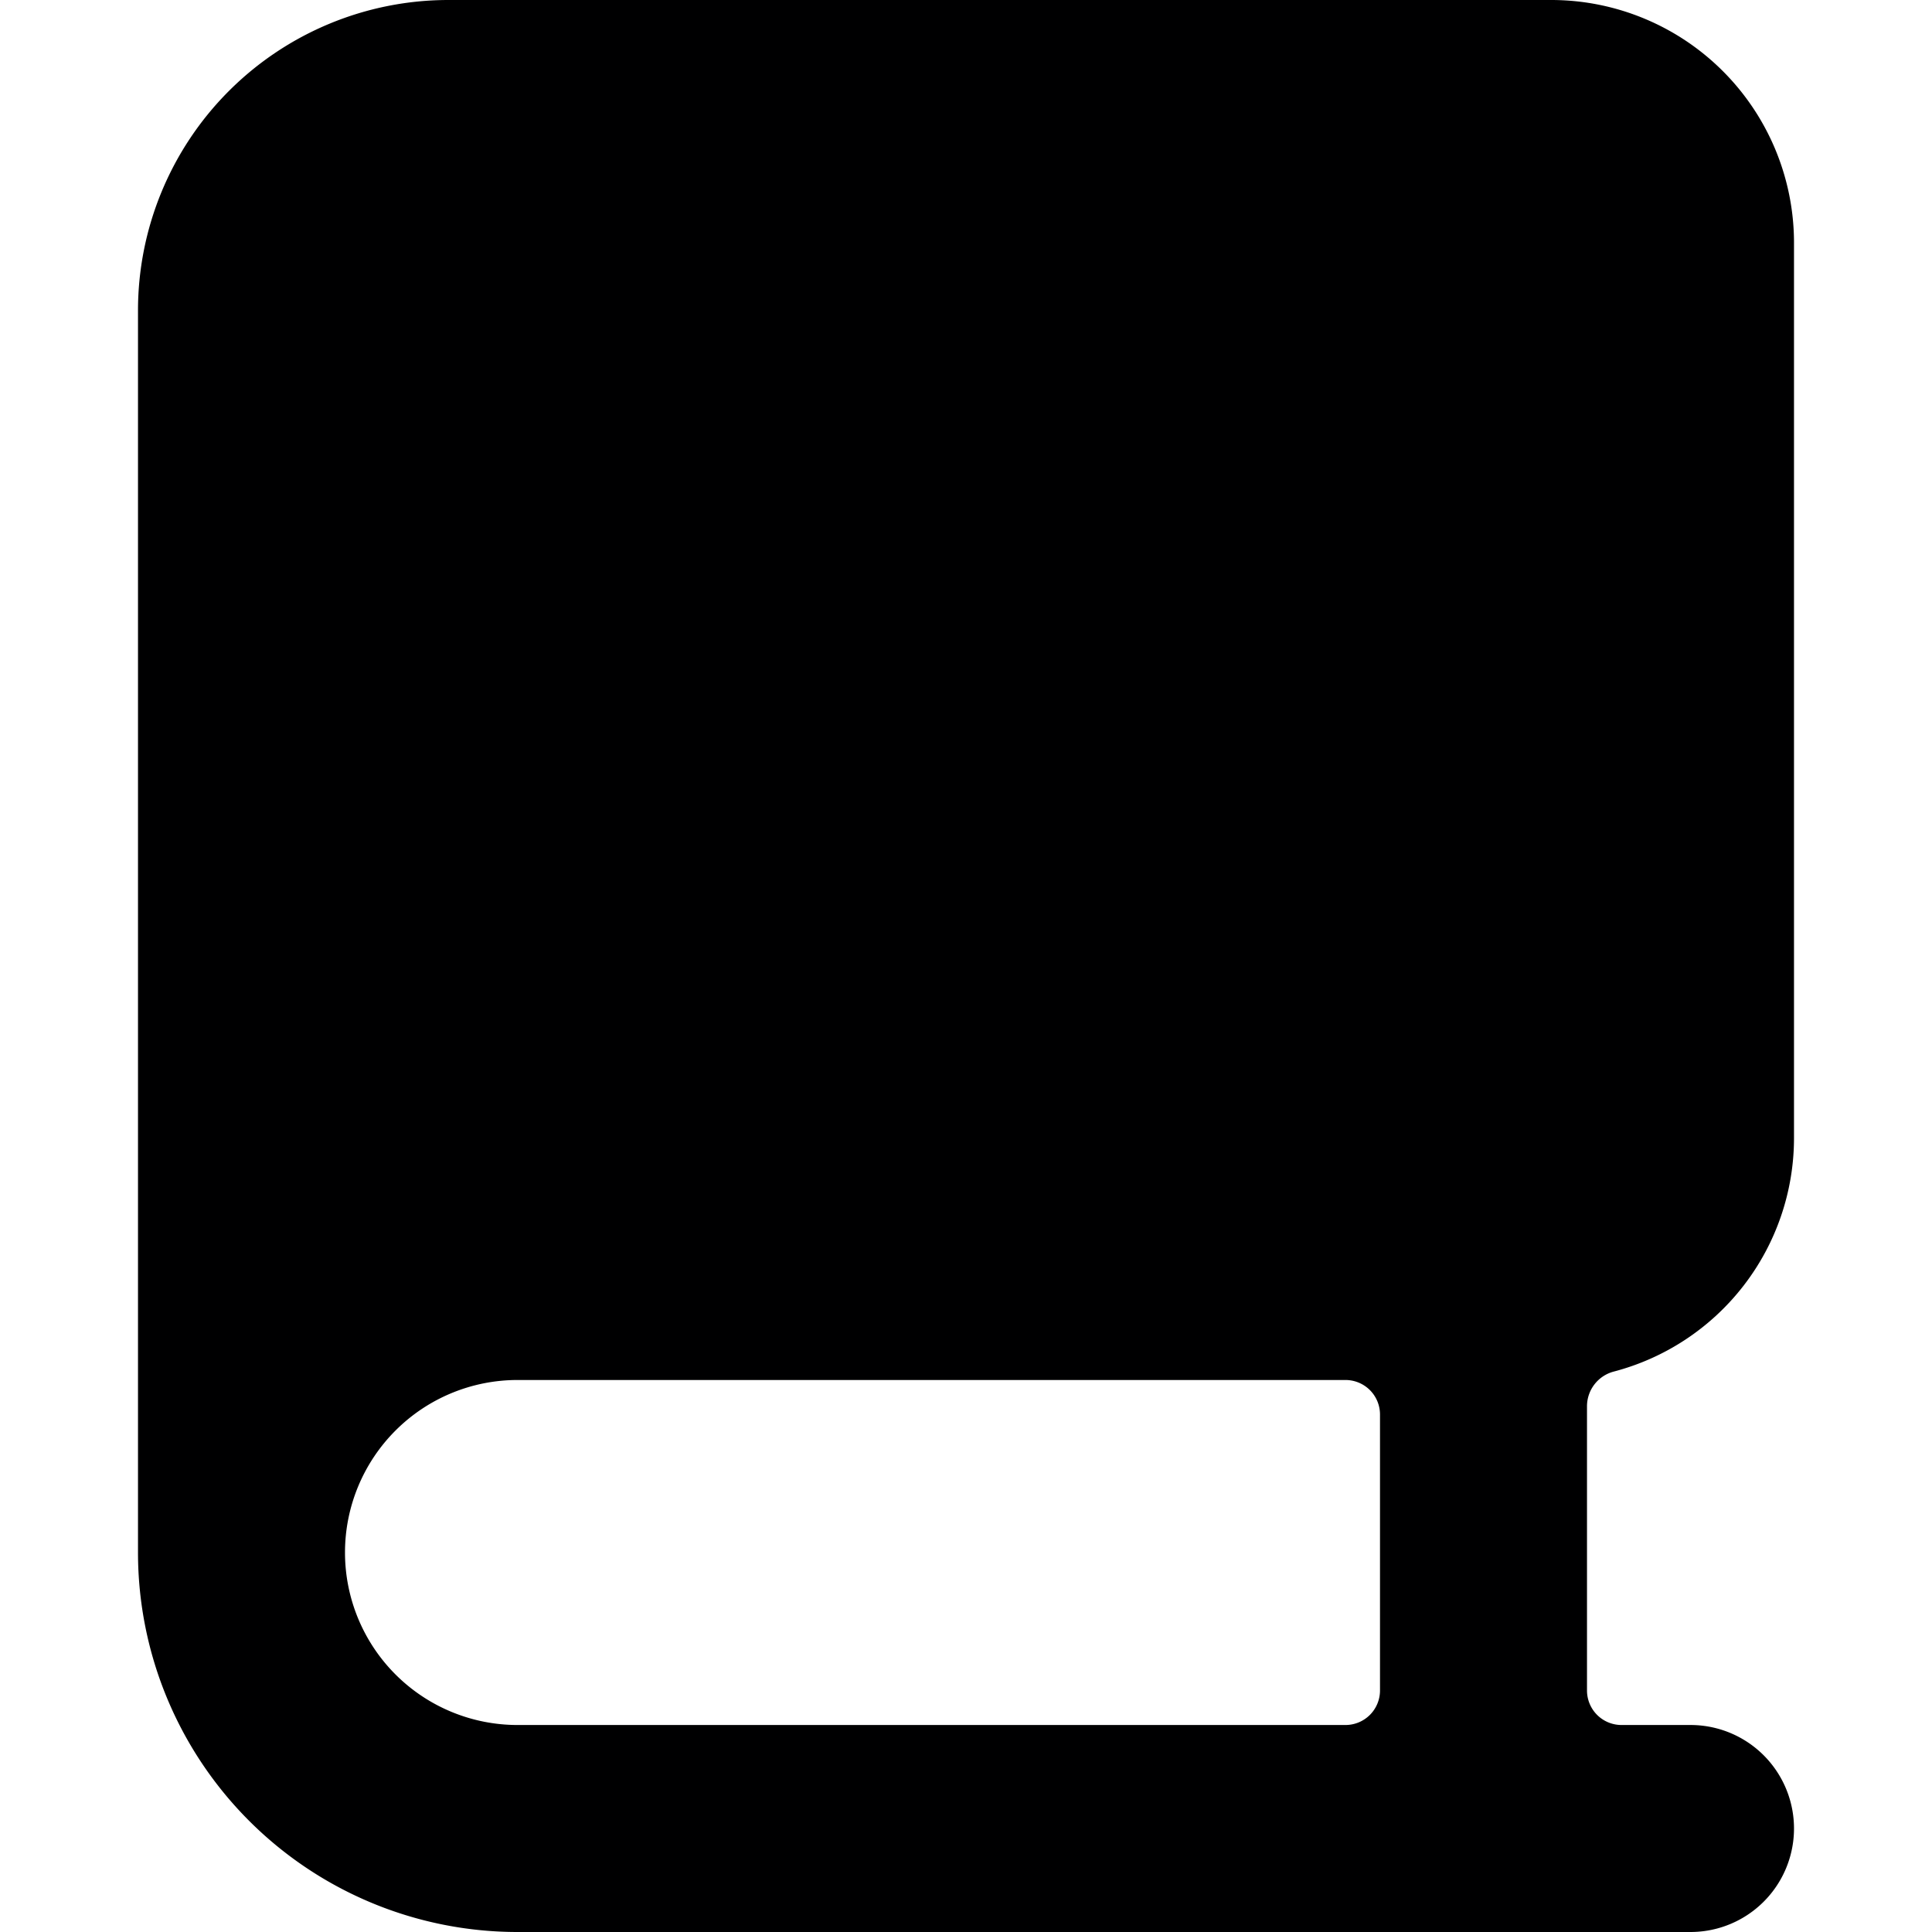 <svg xmlns="http://www.w3.org/2000/svg" viewBox="0 0 14 14">
  <path d="M13,8.25V1.75A1.76,1.76,0,0,0,11.25,0h-8A2.25,2.25,0,0,0,1,2.25v9A2.75,2.75,0,0,0,3.75,14h8.5a.75.75,0,0,0,0-1.5h-.5a.25.25,0,0,1-.25-.25V10.19a.26.26,0,0,1,.19-.25A1.75,1.75,0,0,0,13,8.25ZM3.75,12.5a1.25,1.25,0,0,1,0-2.5h6a.25.25,0,0,1,.25.25v2a.25.25,0,0,1-.25.25Z" style="fill: #000001"/>
</svg>
